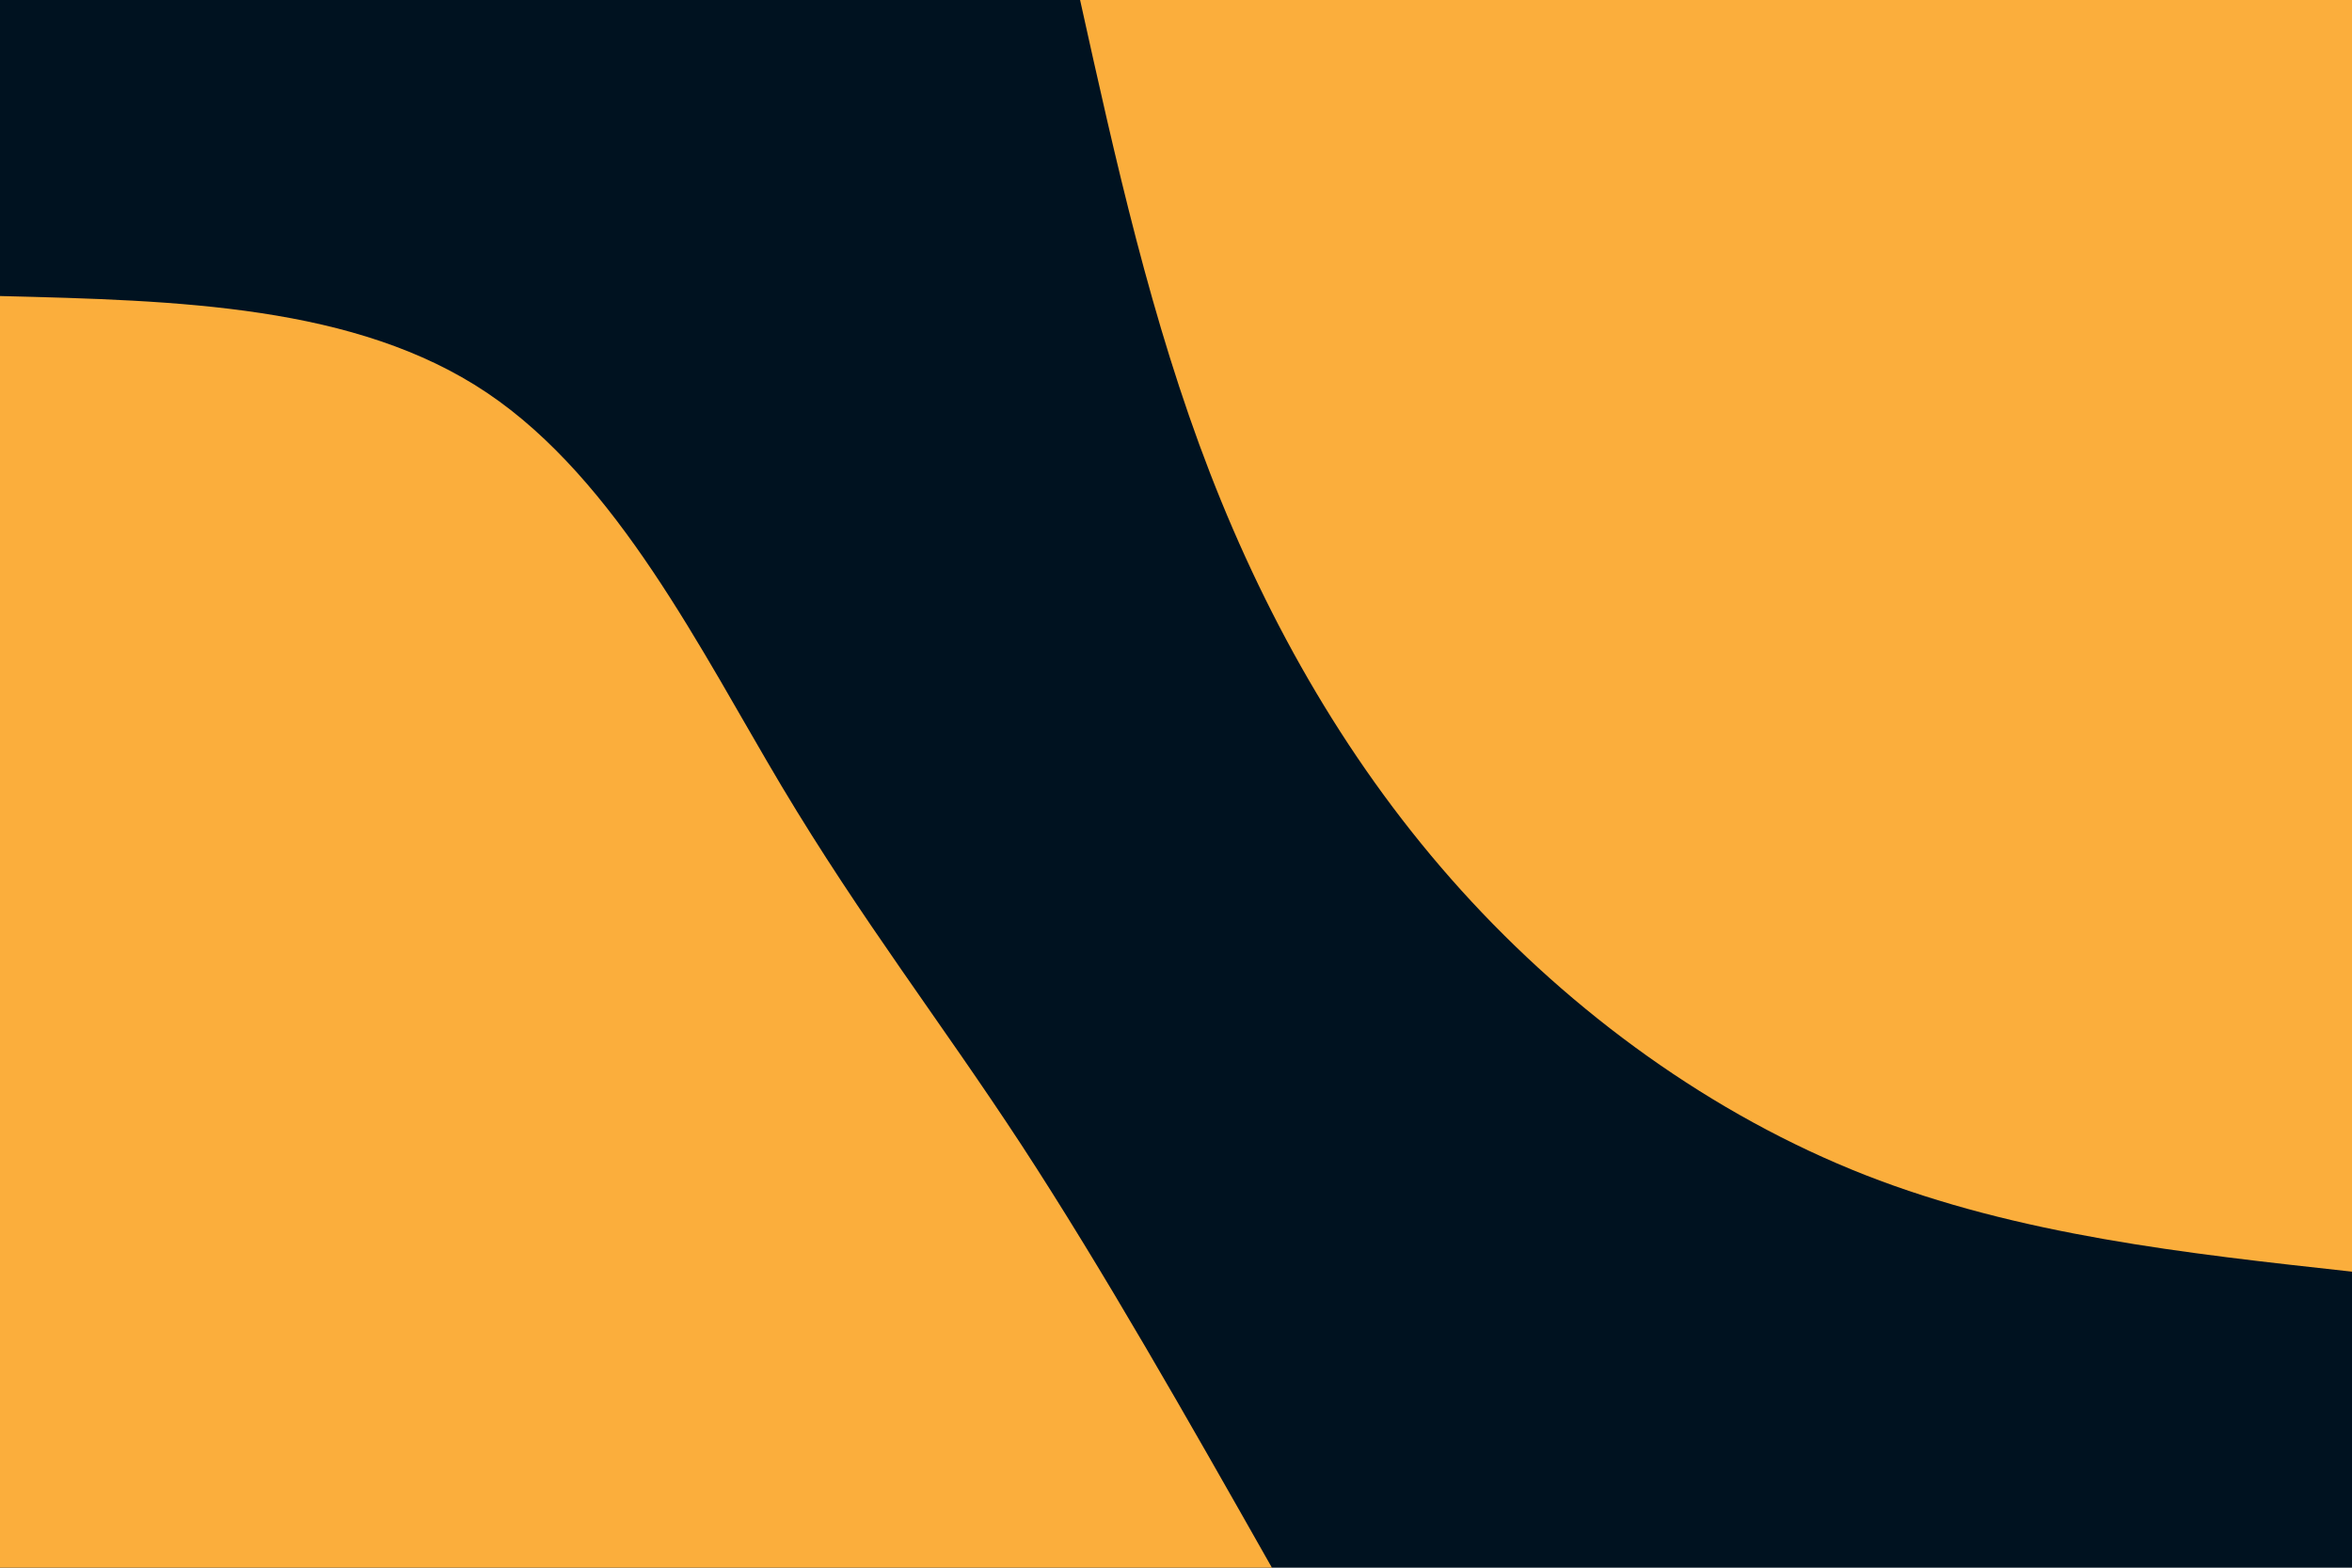 <svg id="visual" viewBox="0 0 900 600" width="900" height="600" xmlns="http://www.w3.org/2000/svg" xmlns:xlink="http://www.w3.org/1999/xlink" version="1.1"><rect x="0" y="0" width="900" height="600" fill="#001220"></rect><defs><linearGradient id="grad1_0" x1="33.3%" y1="0%" x2="100%" y2="100%"><stop offset="20%" stop-color="#001220" stop-opacity="1"></stop><stop offset="80%" stop-color="#001220" stop-opacity="1"></stop></linearGradient></defs><defs><linearGradient id="grad2_0" x1="0%" y1="0%" x2="66.7%" y2="100%"><stop offset="20%" stop-color="#001220" stop-opacity="1"></stop><stop offset="80%" stop-color="#001220" stop-opacity="1"></stop></linearGradient></defs><g transform="translate(900, 0)"><path d="M0 486.7C-63.8 479.7 -127.6 472.7 -186.3 449.7C-244.9 426.7 -298.4 387.7 -340.8 340.8C-383.2 293.9 -414.5 239.1 -437 181C-459.5 122.9 -473.1 61.4 -486.7 0L0 0Z" fill="#FBAE3C"></path></g><g transform="translate(0, 600)"><path d="M0 -486.7C68.1 -485 136.2 -483.3 186.3 -449.7C236.3 -416.1 268.3 -350.8 299.1 -299.1C330 -247.4 359.7 -209.4 390.8 -161.9C421.9 -114.3 454.3 -57.2 486.7 0L0 0Z" fill="#FBAE3C"></path></g></svg>